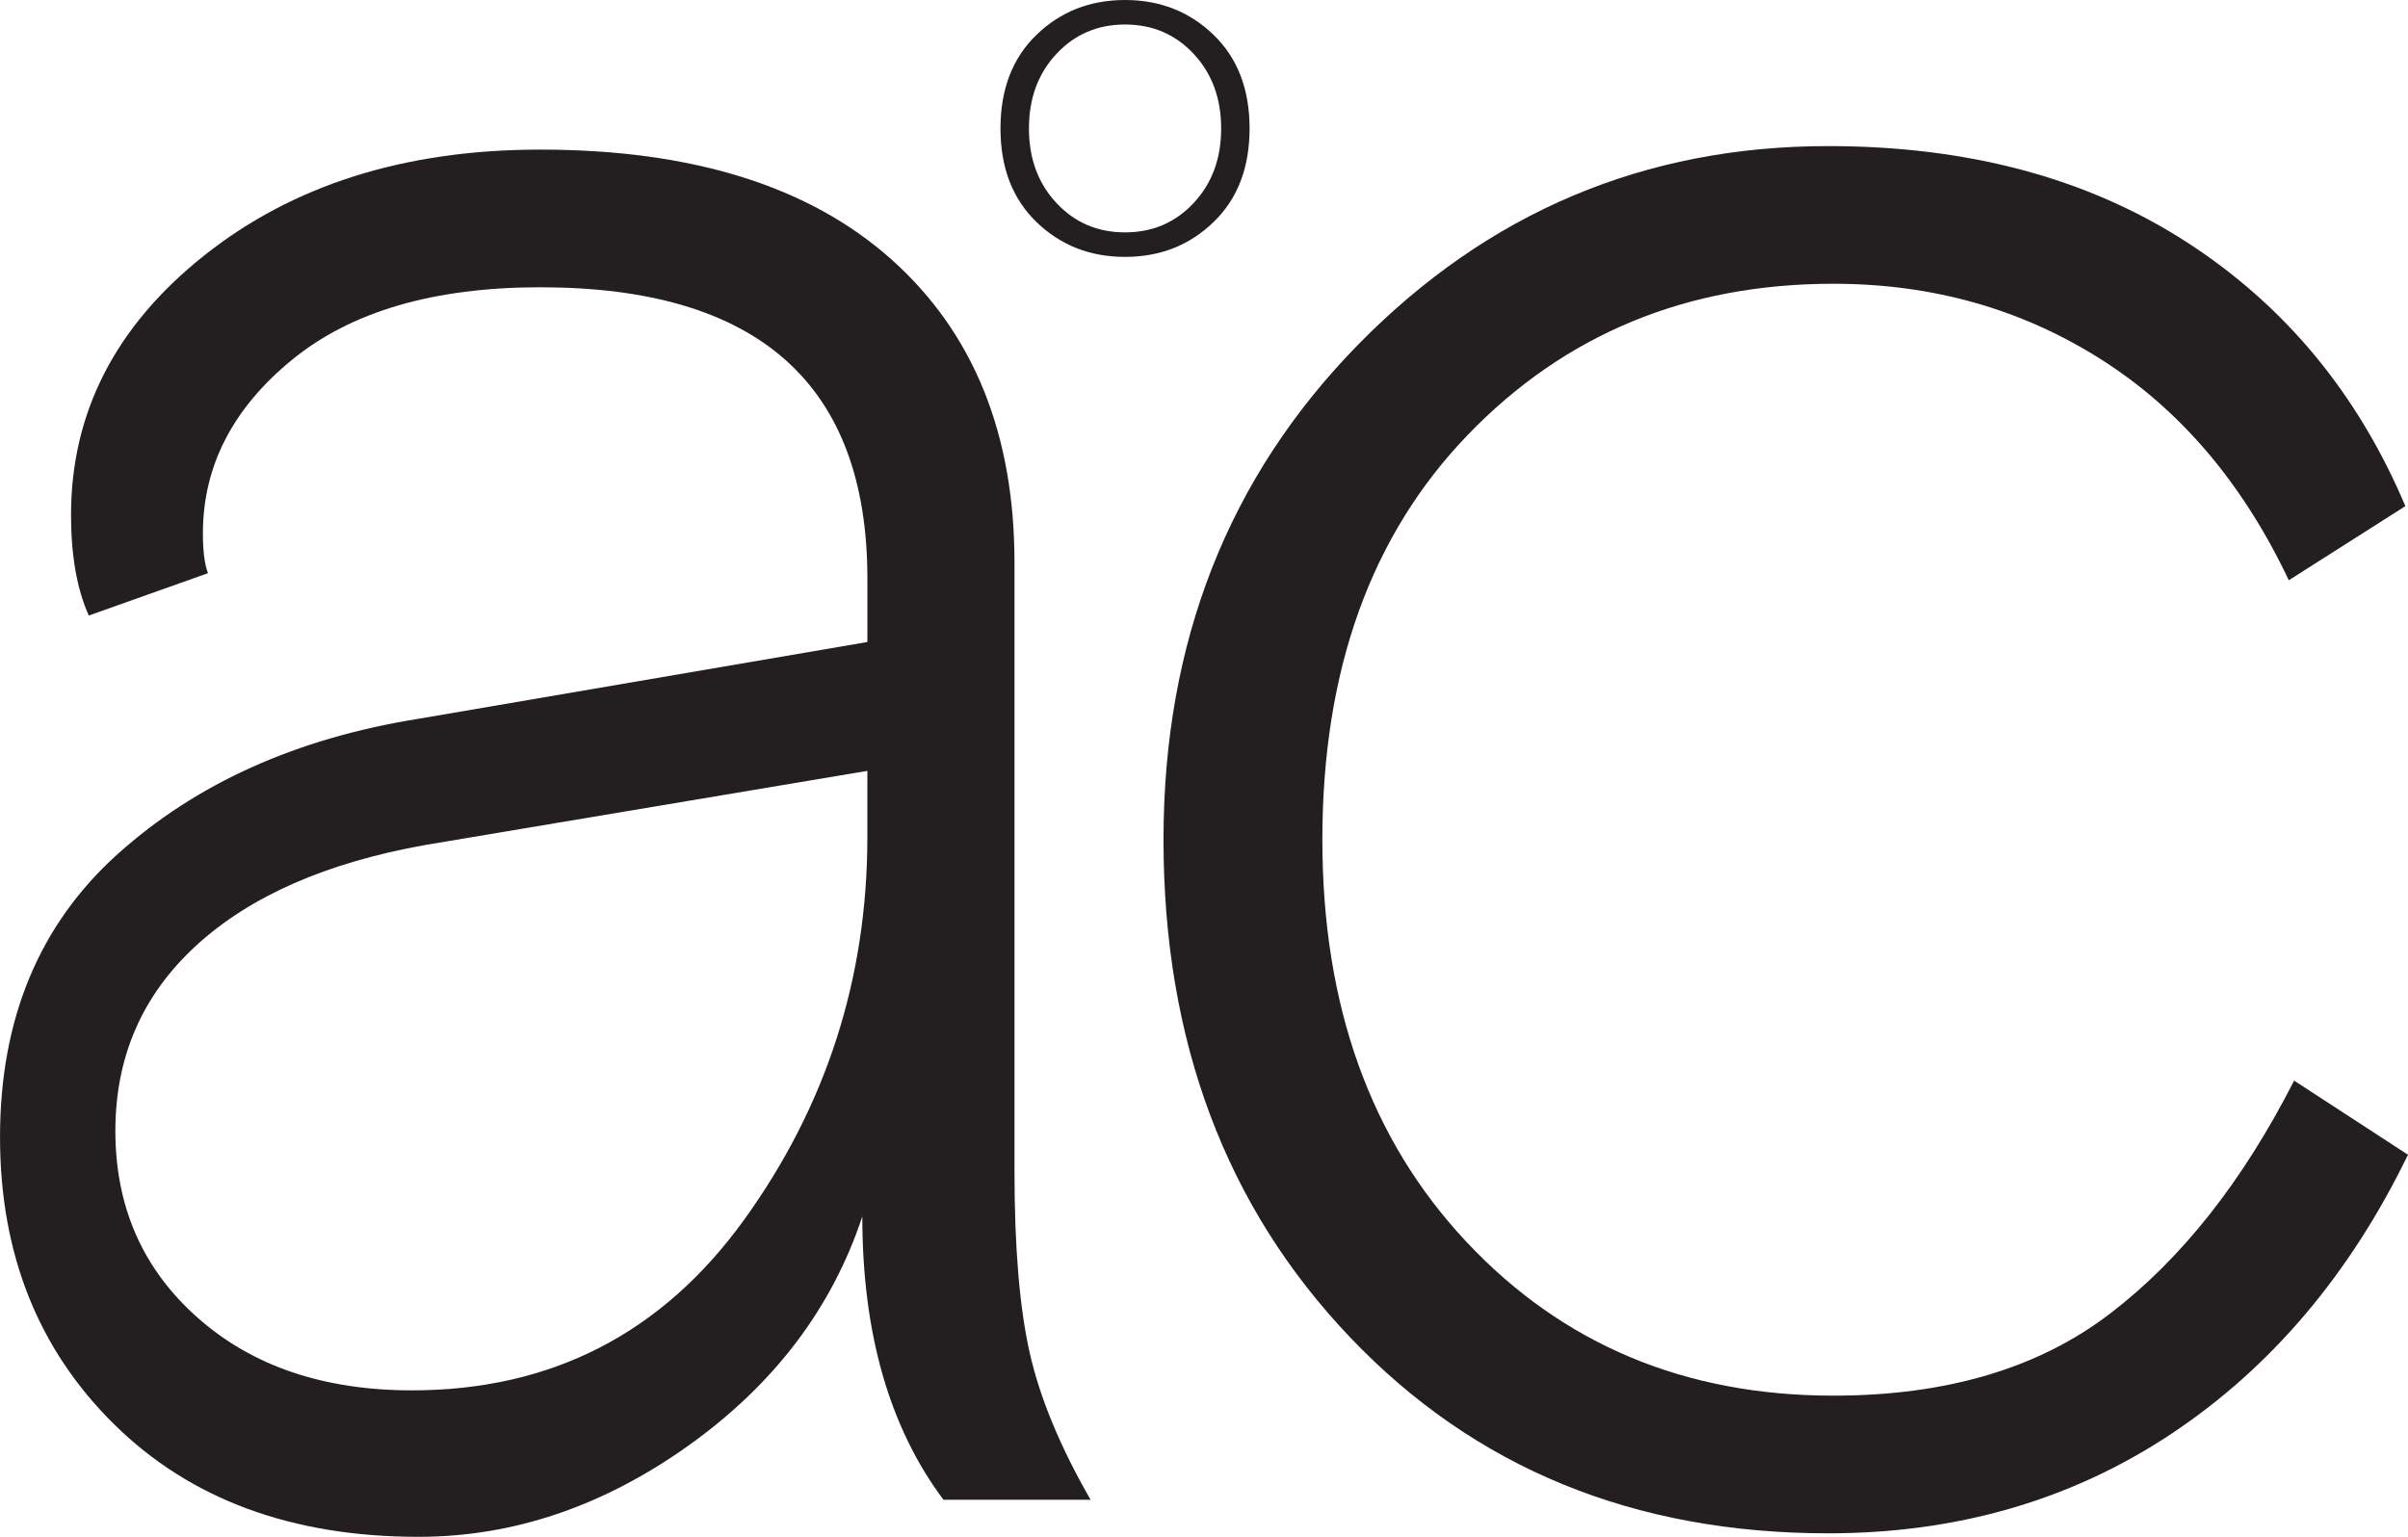 <?xml version="1.0" encoding="UTF-8"?>
<svg id="Layer_2" data-name="Layer 2" xmlns="http://www.w3.org/2000/svg" viewBox="0 0 98.218 62.695">
  <path
    d="M44.482,61.183h-6c-2.208-2.952-3.31-6.804-3.31-11.556-1.241,3.745-3.604,6.858-7.086,9.342-3.483,2.484-7.156,3.726-11.017,3.726-5.172,0-9.31-1.529-12.413-4.59-3.104-3.059-4.655-6.966-4.655-11.718,0-4.823,1.603-8.676,4.81-11.556,3.207-2.879,7.293-4.715,12.258-5.508l18.31-3.132v-2.592c0-7.919-4.448-11.88-13.344-11.88-4.345,0-7.724.99-10.138,2.97-2.415,1.981-3.621,4.339-3.621,7.074,0,.721.068,1.26.207,1.62l-4.862,1.728c-.483-1.08-.724-2.447-.724-4.104,0-4.175,1.81-7.704,5.431-10.584,3.62-2.879,8.188-4.32,13.707-4.32,6.207,0,10.981,1.495,14.327,4.482,3.344,2.989,5.017,7.111,5.017,12.366v24.84c0,3.097.207,5.562.621,7.398.414,1.836,1.241,3.834,2.483,5.994ZM16.802,56.72c5.687,0,10.206-2.322,13.554-6.966,3.348-4.644,5.022-9.845,5.022-15.606v-2.7l-18.036,3.024c-4.033.72-7.146,2.089-9.342,4.104-2.197,2.017-3.294,4.536-3.294,7.56,0,3.096,1.116,5.634,3.348,7.614,2.231,1.981,5.147,2.97,8.748,2.97Z"
    style="fill: #231f20;" />
  <path
    d="M93.573,44.084l4.644,3.024c-2.377,4.897-5.6,8.694-9.666,11.394-4.068,2.7-8.732,4.05-13.986,4.05-7.921,0-14.418-2.663-19.494-7.992-5.076-5.328-7.614-12.096-7.614-20.304,0-8.062,2.646-14.796,7.938-20.196s11.681-8.1,19.17-8.1c5.688,0,10.547,1.296,14.58,3.888,4.031,2.592,7.019,6.193,8.965,10.8l-4.754,3.024c-1.873-3.958-4.428-6.966-7.668-9.018-3.238-2.052-6.875-3.078-10.906-3.078-5.978,0-10.946,2.052-14.905,6.156-3.96,4.104-5.94,9.612-5.94,16.524,0,6.769,1.961,12.241,5.886,16.416,3.923,4.177,8.91,6.264,14.959,6.264,4.606,0,8.369-1.115,11.285-3.348,2.916-2.231,5.416-5.4,7.506-9.504Z"
    style="fill: #231f20;" />

  <path
    d="M49.498,1.42c.98.947,1.47,2.22,1.47,3.82s-.49,2.873-1.47,3.82c-.98.947-2.183,1.42-3.61,1.42s-2.63-.473-3.61-1.42c-.98-.946-1.47-2.22-1.47-3.82s.49-2.873,1.47-3.82,2.183-1.42,3.61-1.42,2.63.474,3.61,1.42ZM43.089,8.28c.747.8,1.68,1.2,2.8,1.2s2.053-.4,2.8-1.2c.747-.8,1.12-1.813,1.12-3.04s-.373-2.24-1.12-3.04c-.747-.8-1.68-1.2-2.8-1.2s-2.053.4-2.8,1.2c-.747.8-1.12,1.813-1.12,3.04s.373,2.24,1.12,3.04Z"
    style="fill: #231f20;" />
</svg>
